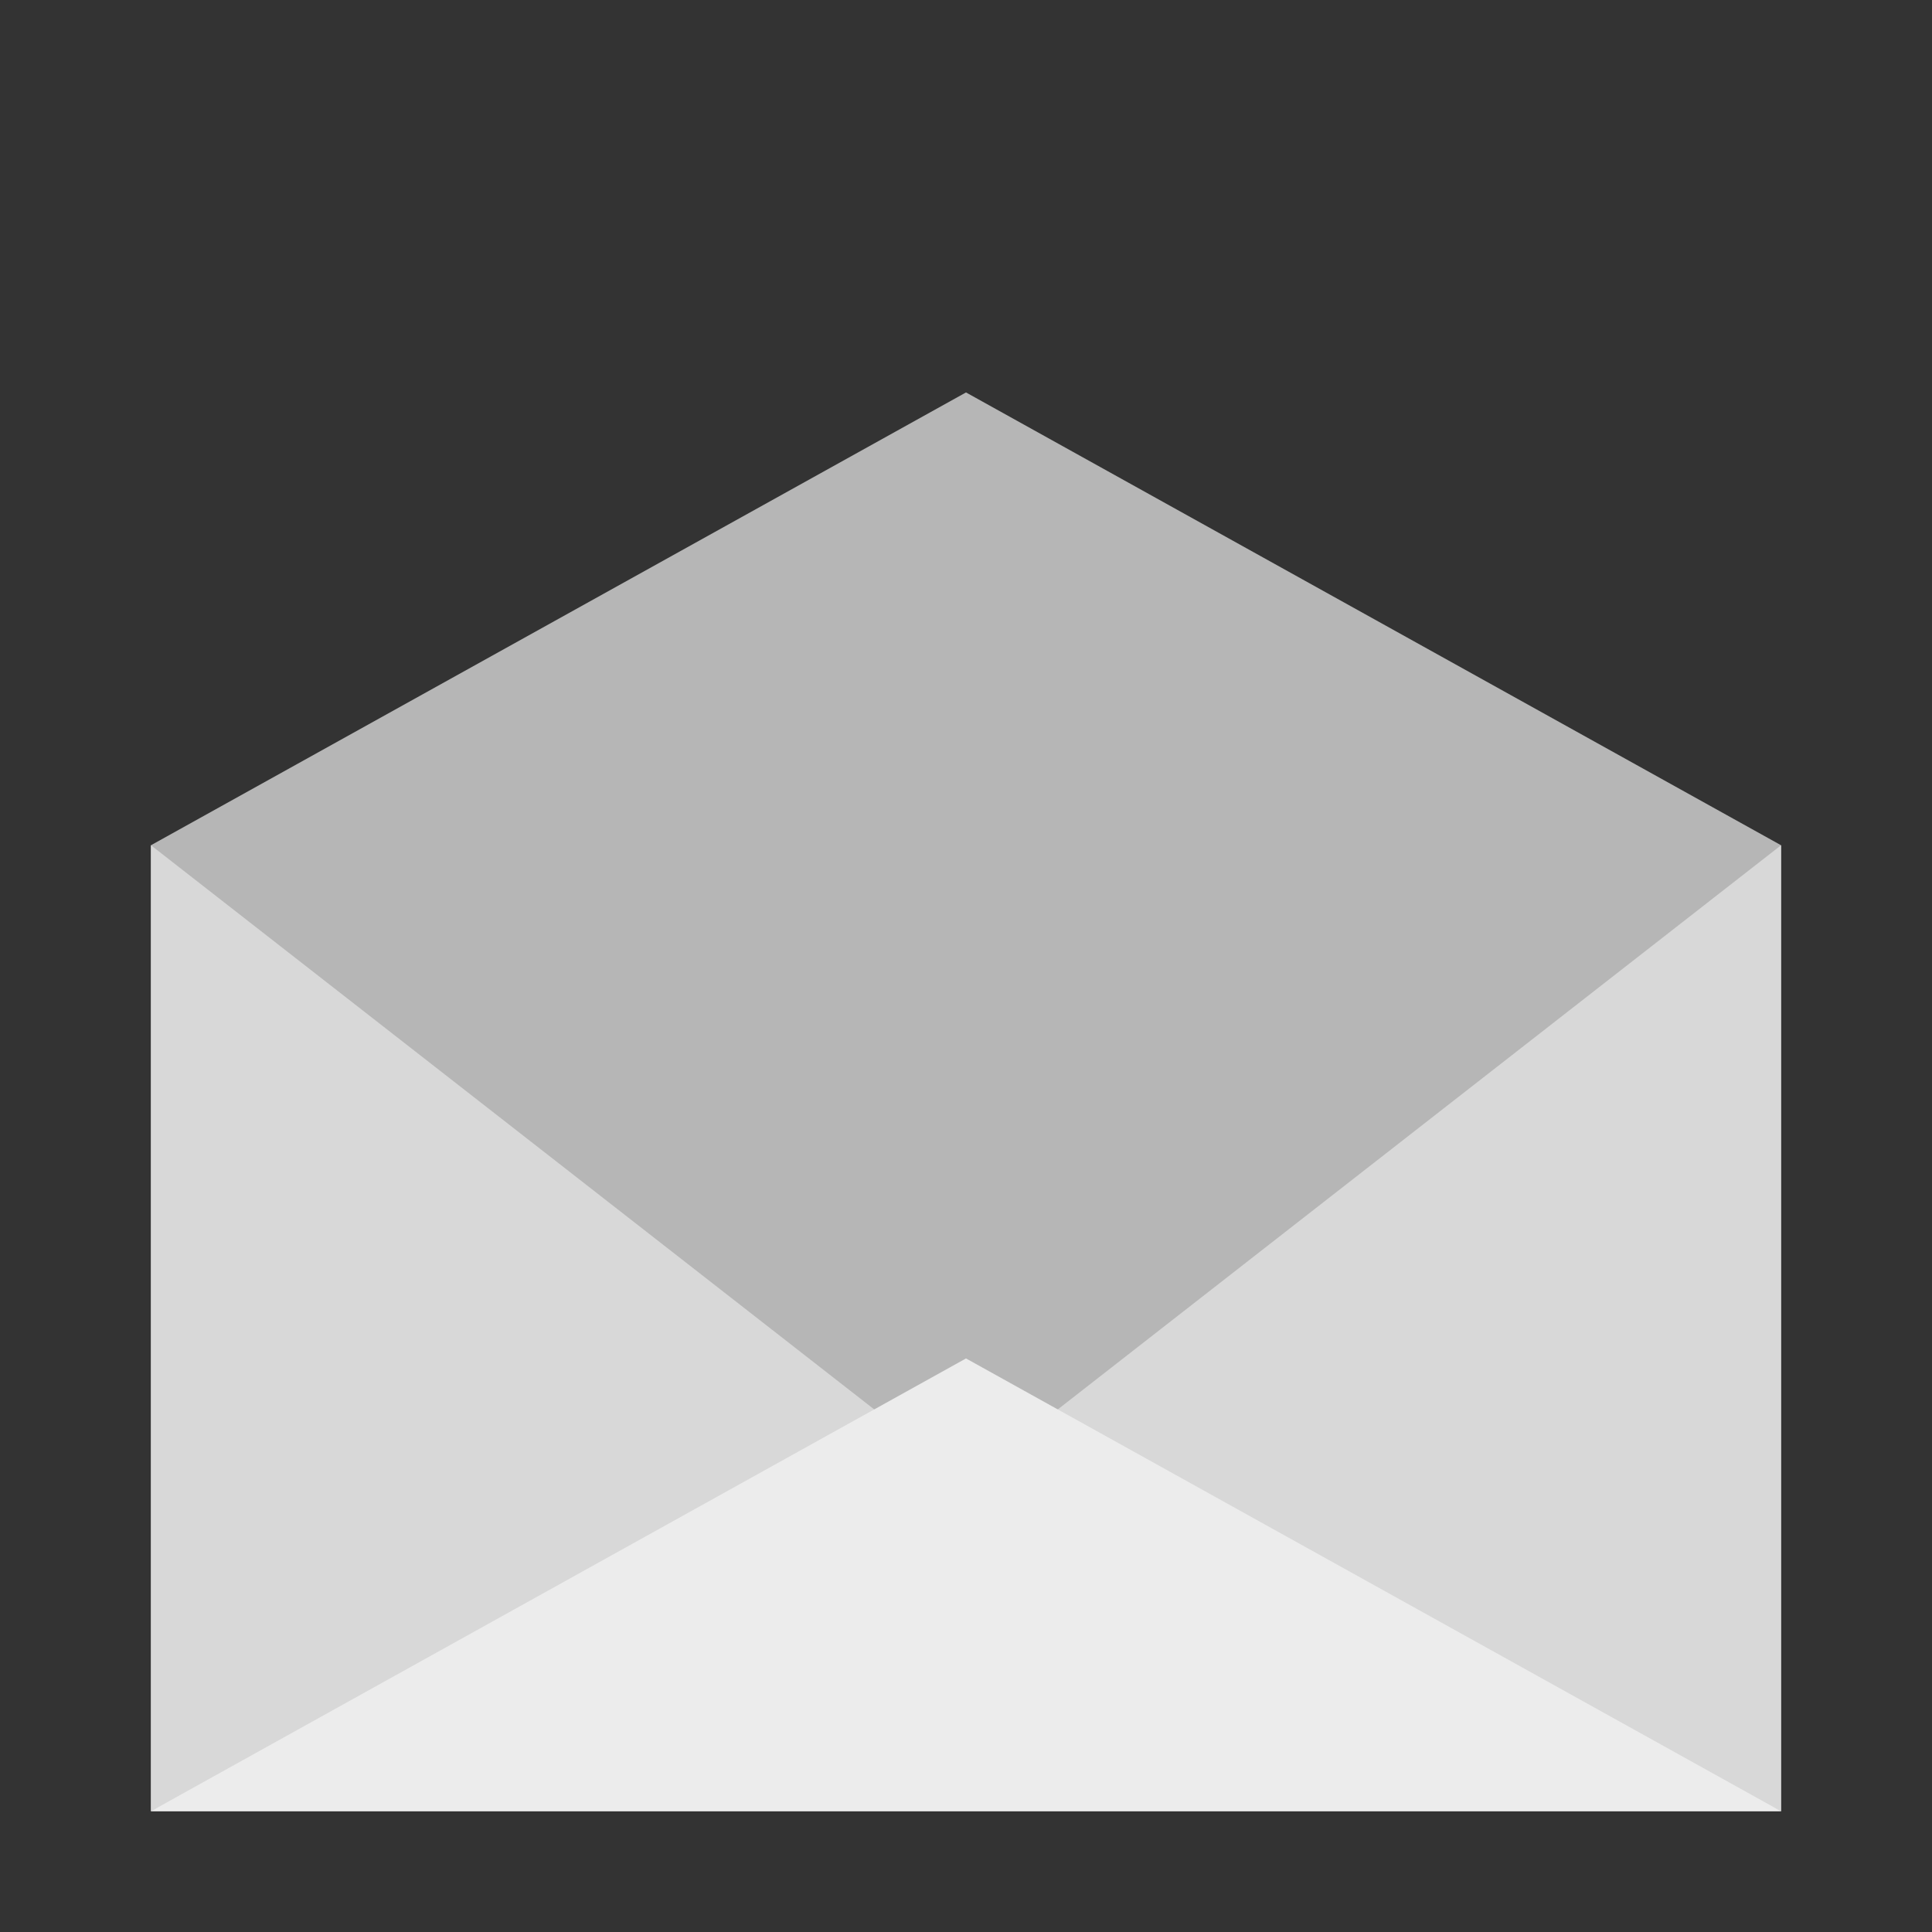 <svg viewBox="0 0 64 64" xmlns="http://www.w3.org/2000/svg">
  <rect x="0" y="0" width="64" height="64" fill="#333333" stroke="none"/>
  <g fill="none" fill-rule="evenodd">
    <path fill="#B6B6B6" d="M5,28 L59,28 L59,60 L5,60 L5,28 Z M32,13 L59,28 L5,28 L32,13 Z"/>
    <polygon fill="#D8D8D8" points="30 47.5 5 60 5 28"/>
    <polygon fill="#D8D8D8" points="59 47.5 34 60 34 28" transform="matrix(-1 0 0 1 93 0)"/>
    <polygon fill="#ECECEC" points="32 45 59 60 5 60"/>
  </g>
</svg>